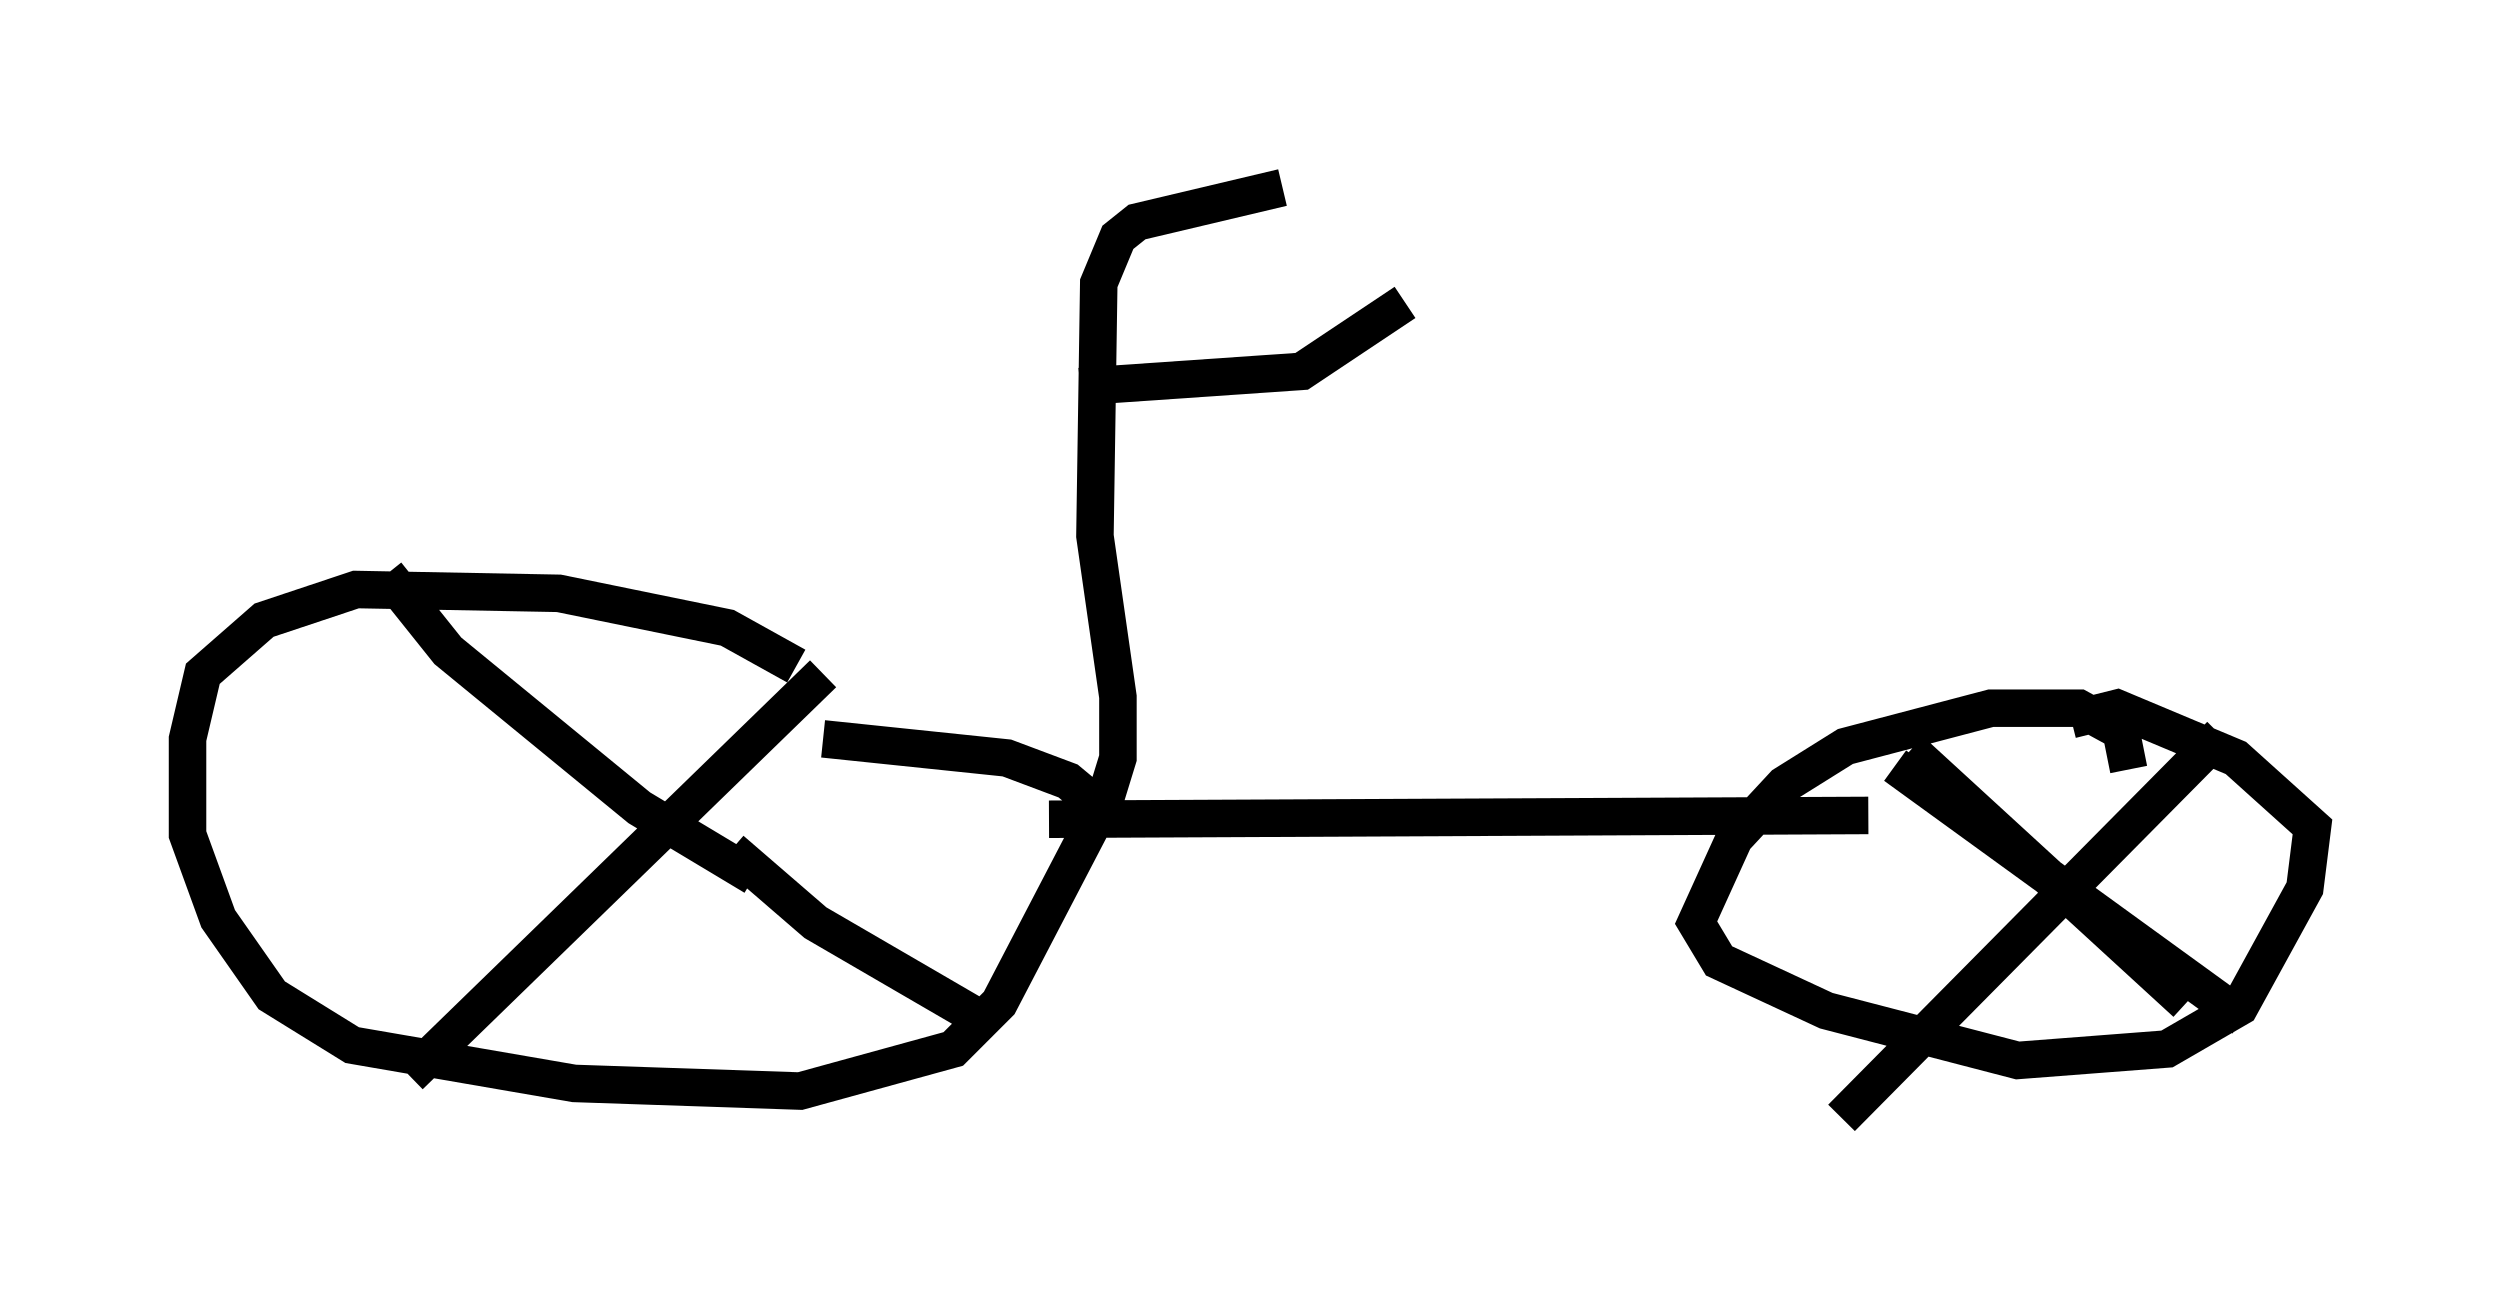 <?xml version="1.0" encoding="utf-8" ?>
<svg baseProfile="full" height="34.807" version="1.1" width="66.657" xmlns="http://www.w3.org/2000/svg" xmlns:ev="http://www.w3.org/2001/xml-events" xmlns:xlink="http://www.w3.org/1999/xlink"><defs /><rect fill="white" height="34.807" width="66.657" x="0" y="0" /><path d="M22.456, 19.598 m-1.225, -1.838 l-1.838, -1.021 -4.492, -0.919 l-5.41, -0.102 -2.45, 0.817 l-1.633, 1.429 -0.408, 1.735 l0.0, 2.552 0.817, 2.246 l1.429, 2.042 2.144, 1.327 l5.921, 1.021 6.023, 0.204 l4.083, -1.123 1.225, -1.225 l2.552, -4.9 -0.102, -0.51 l-0.613, -0.51 -1.633, -0.613 l-4.9, -0.51 m6.023, 2.144 l21.846, -0.102 m6.942, -1.225 l-0.204, -1.021 -1.123, -0.613 l-2.348, 0.0 -3.879, 1.021 l-1.633, 1.021 -1.327, 1.429 l-1.021, 2.246 0.613, 1.021 l2.858, 1.327 5.104, 1.327 l3.981, -0.306 1.94, -1.123 l1.735, -3.165 0.204, -1.633 l-2.042, -1.838 -3.165, -1.327 l-1.225, 0.306 m-4.696, 1.225 l9.29, 6.738 m-0.613, -7.554 l-10.106, 10.208 m1.838, -9.8 l7.35, 6.738 m-47.98, -11.433 l1.633, 2.042 5.104, 4.185 l3.063, 1.838 m1.838, -5.41 l-11.025, 10.719 m8.575, -6.023 l2.246, 1.94 4.39, 2.552 m3.267, -5.615 l0.408, -1.327 0.0, -1.633 l-0.613, -4.288 0.102, -6.738 l0.51, -1.225 0.51, -0.408 l3.879, -0.919 m-5.41, 5.308 l5.921, -0.408 2.756, -1.838 " fill="none" stroke="black" stroke-width="1" /></svg>